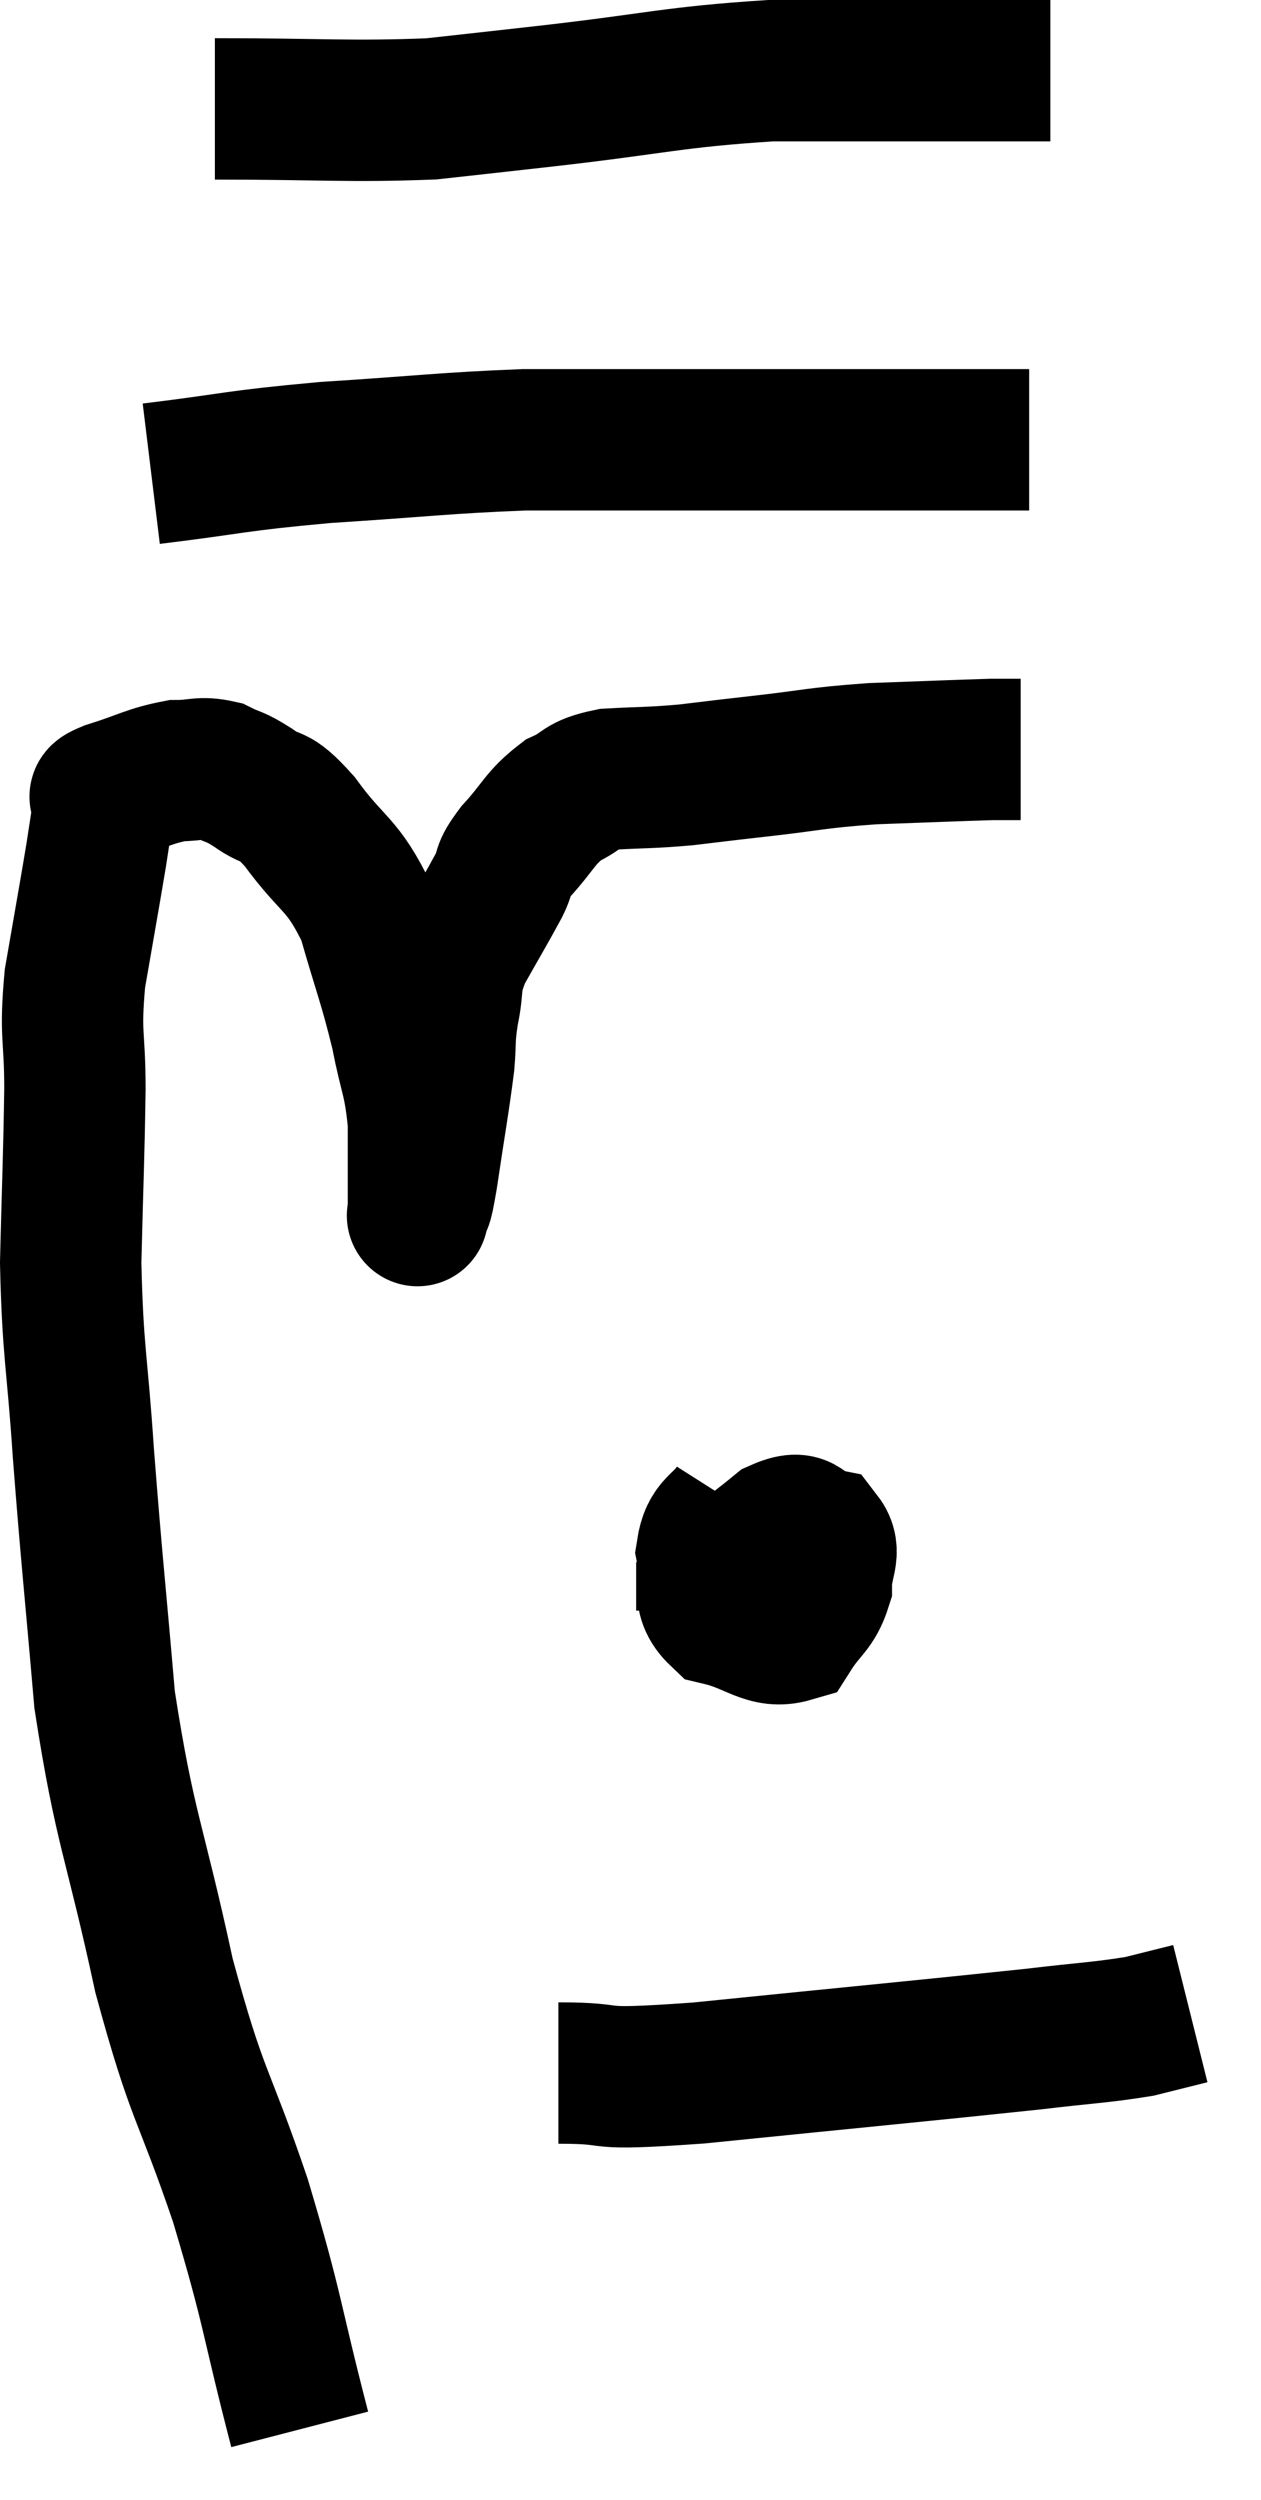 <svg xmlns="http://www.w3.org/2000/svg" viewBox="8 10.16 17.84 35.36" width="17.84" height="35.36"><path d="M 12.24 44.52 C 11.82 42.9, 11.88 42.885, 11.4 41.28 C 10.86 39.69, 10.8 39.87, 10.32 38.1 C 9.9 36.15, 9.765 36.045, 9.48 34.2 C 9.33 32.46, 9.3 32.265, 9.18 30.72 C 9.09 29.37, 9.03 29.31, 9 28.02 C 9.03 26.79, 9.045 26.565, 9.06 25.56 C 9.06 24.78, 8.985 24.825, 9.06 24 C 9.21 23.13, 9.255 22.89, 9.36 22.26 C 9.42 21.87, 9.45 21.675, 9.48 21.48 C 9.48 21.48, 9.465 21.51, 9.48 21.48 C 9.51 21.42, 9.285 21.465, 9.54 21.36 C 10.02 21.21, 10.11 21.135, 10.5 21.06 C 10.8 21.06, 10.83 21, 11.1 21.06 C 11.34 21.18, 11.295 21.12, 11.58 21.3 C 11.91 21.54, 11.835 21.33, 12.24 21.78 C 12.72 22.44, 12.84 22.35, 13.2 23.1 C 13.44 23.94, 13.5 24.045, 13.68 24.78 C 13.8 25.41, 13.86 25.41, 13.92 26.04 C 13.92 26.67, 13.92 26.985, 13.92 27.3 C 13.92 27.3, 13.92 27.3, 13.92 27.3 C 13.92 27.3, 13.92 27.3, 13.92 27.3 C 13.92 27.3, 13.89 27.42, 13.92 27.3 C 13.98 27.06, 13.95 27.345, 14.04 26.82 C 14.16 26.01, 14.205 25.785, 14.28 25.2 C 14.31 24.84, 14.28 24.87, 14.34 24.48 C 14.43 24.06, 14.34 24.09, 14.52 23.64 C 14.79 23.16, 14.865 23.04, 15.06 22.68 C 15.18 22.44, 15.075 22.5, 15.3 22.2 C 15.63 21.84, 15.63 21.735, 15.96 21.48 C 16.29 21.33, 16.185 21.27, 16.62 21.18 C 17.16 21.15, 17.175 21.165, 17.7 21.12 C 18.21 21.06, 18.06 21.075, 18.72 21 C 19.53 20.91, 19.515 20.88, 20.34 20.82 C 21.18 20.79, 21.525 20.775, 22.02 20.76 C 22.17 20.76, 22.215 20.76, 22.32 20.76 L 22.44 20.76" fill="none" stroke="black" stroke-width="2"></path><path d="M 10.14 16.86 C 11.37 16.71, 11.28 16.68, 12.6 16.56 C 14.01 16.47, 14.28 16.425, 15.42 16.38 C 16.29 16.38, 16.065 16.38, 17.16 16.38 C 18.48 16.38, 18.6 16.38, 19.8 16.38 C 20.88 16.38, 21.27 16.38, 21.96 16.38 L 22.56 16.38" fill="none" stroke="black" stroke-width="2"></path><path d="M 11.04 11.7 C 12.57 11.7, 12.93 11.745, 14.1 11.7 C 14.91 11.61, 14.52 11.655, 15.72 11.52 C 17.31 11.34, 17.505 11.25, 18.9 11.16 C 20.1 11.16, 20.46 11.16, 21.3 11.16 C 21.78 11.16, 21.87 11.16, 22.26 11.16 L 22.86 11.16" fill="none" stroke="black" stroke-width="2"></path><path d="M 18.42 31.44 C 18.21 31.77, 18.06 31.71, 18 32.1 C 18.09 32.55, 17.88 32.715, 18.18 33 C 18.69 33.12, 18.84 33.345, 19.2 33.24 C 19.41 32.91, 19.515 32.91, 19.62 32.58 C 19.62 32.25, 19.77 32.115, 19.62 31.92 C 19.32 31.86, 19.425 31.62, 19.02 31.8 C 18.51 32.22, 18.255 32.355, 18 32.64 C 18 32.79, 18 32.865, 18 32.94 L 18 32.94" fill="none" stroke="black" stroke-width="2"></path><path d="M 15.9 39.48 C 16.89 39.48, 16.2 39.6, 17.88 39.48 C 20.25 39.24, 21.06 39.165, 22.62 39 C 23.37 38.91, 23.565 38.91, 24.12 38.82 C 24.48 38.73, 24.66 38.685, 24.84 38.64 L 24.84 38.64" fill="none" stroke="black" stroke-width="2"></path></svg>